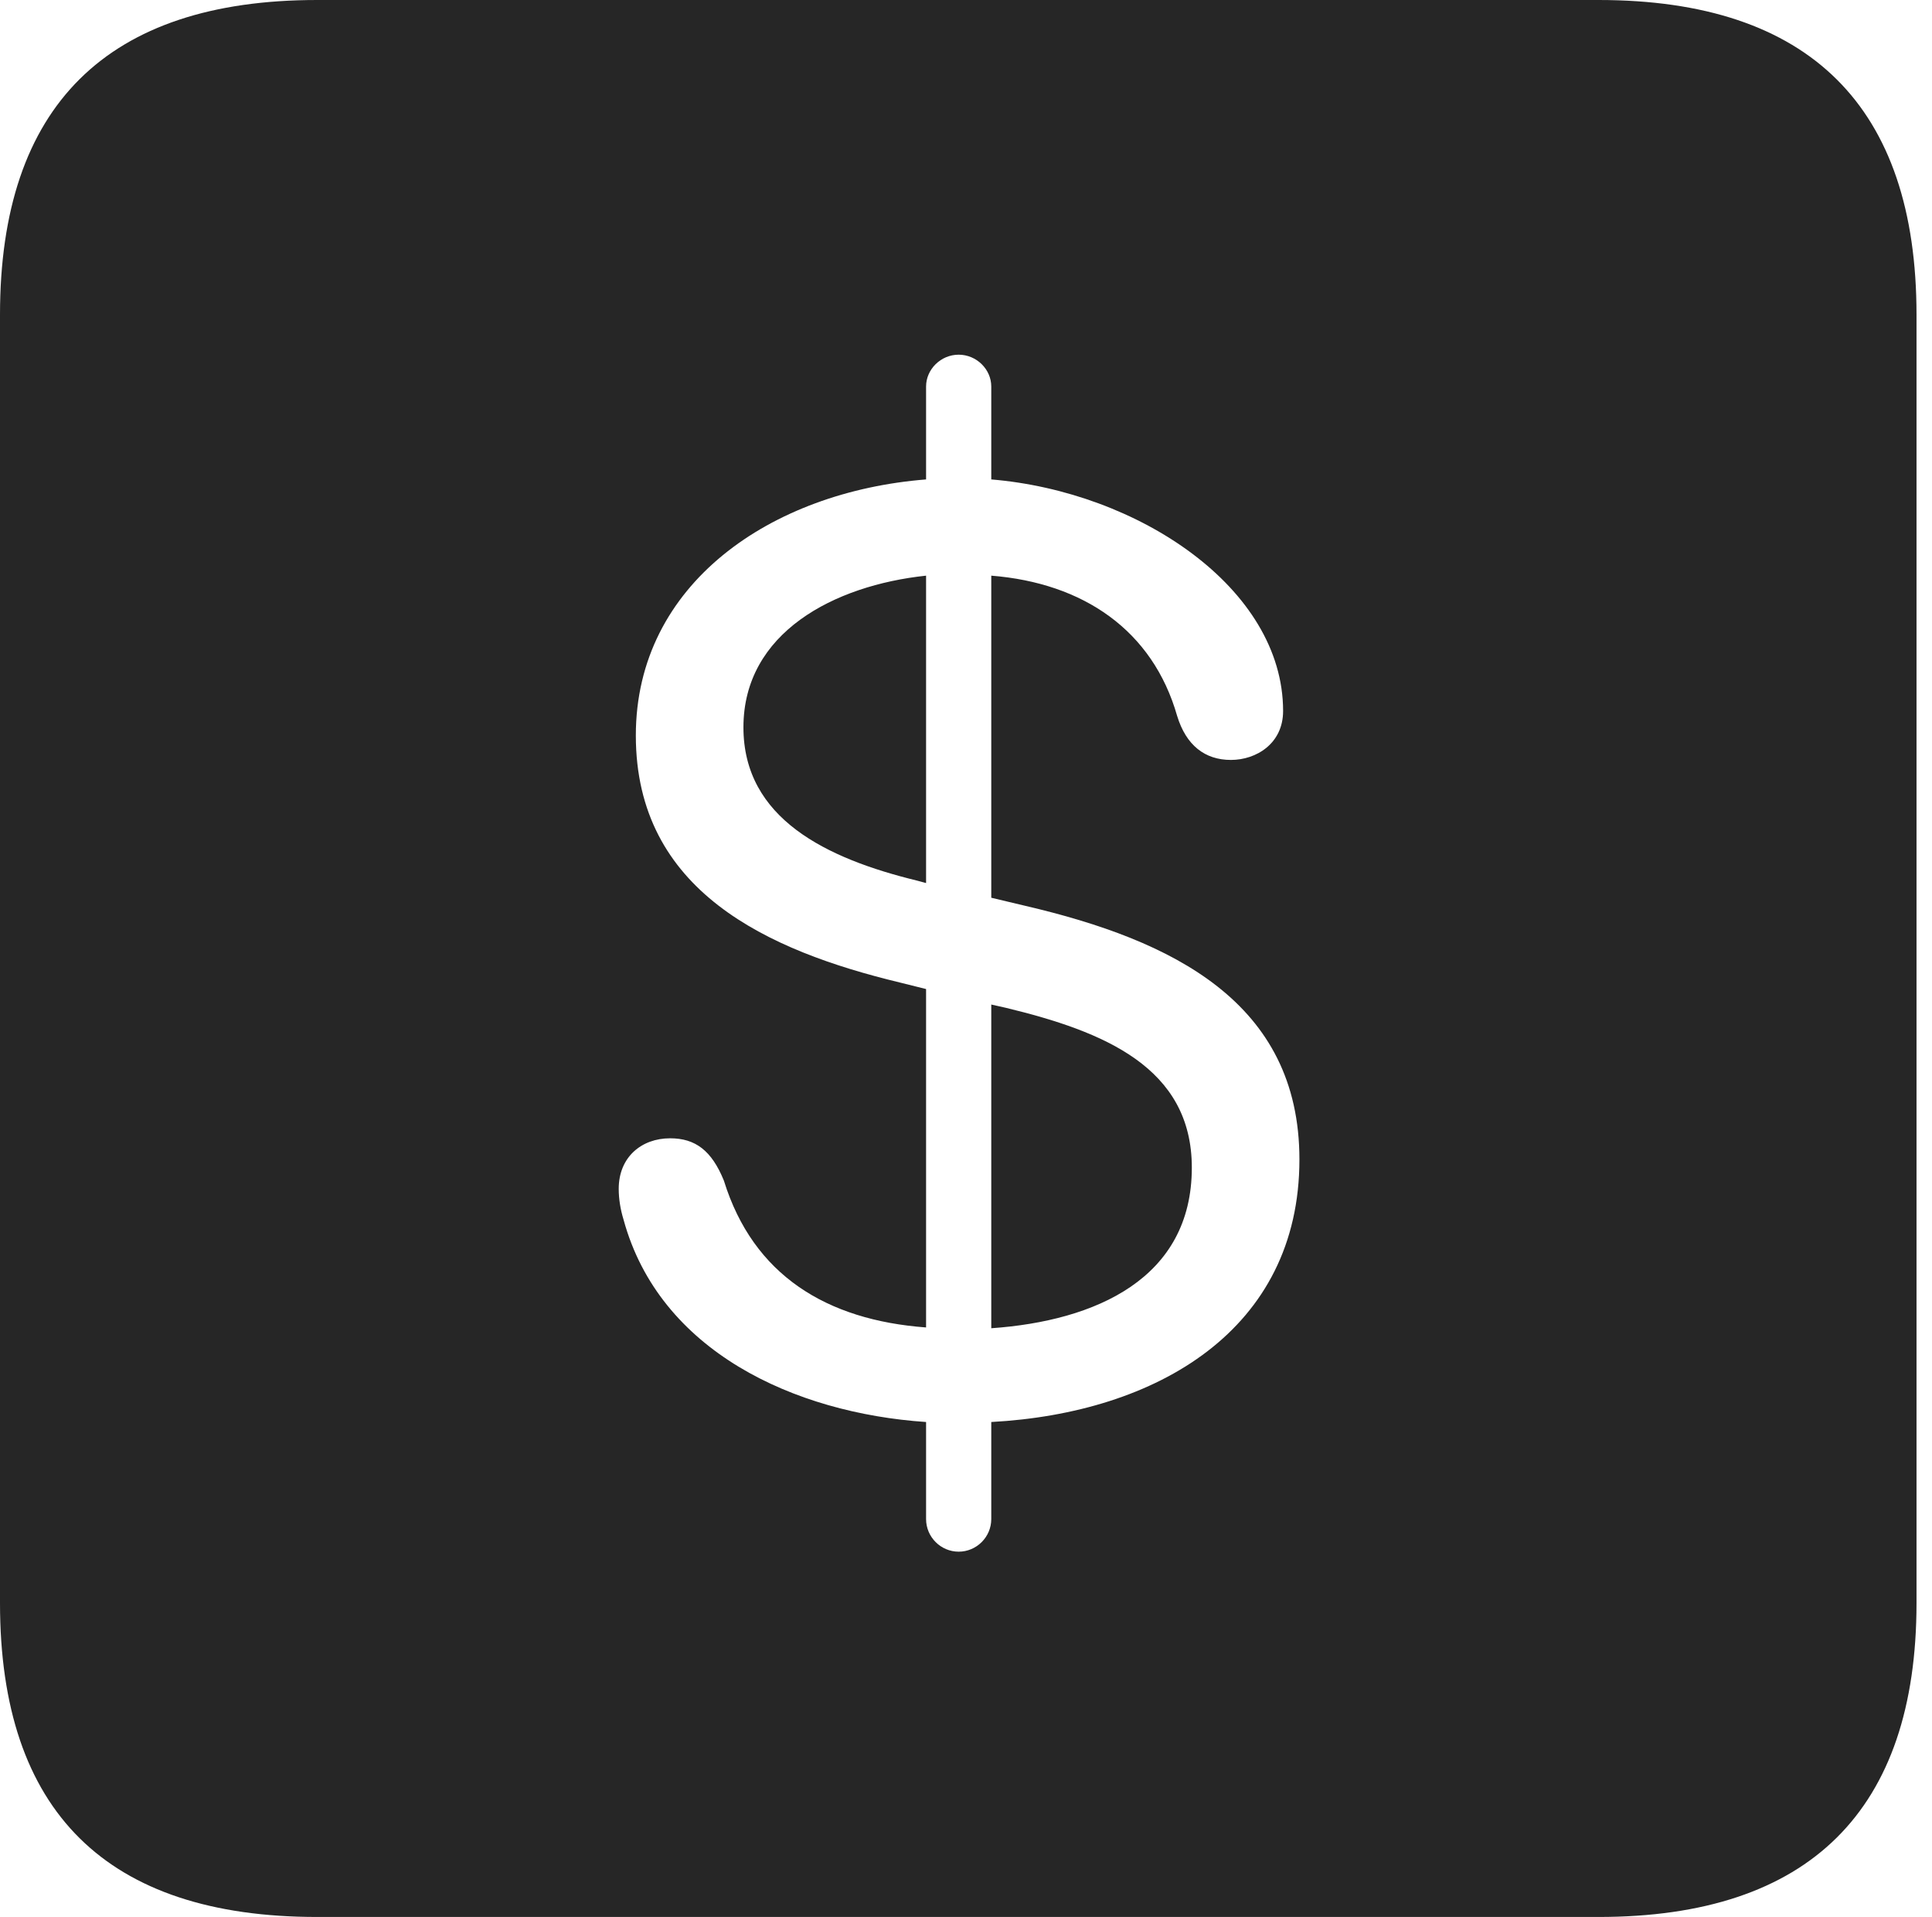 <?xml version="1.0" encoding="UTF-8"?>
<!--Generator: Apple Native CoreSVG 326-->
<!DOCTYPE svg
PUBLIC "-//W3C//DTD SVG 1.1//EN"
       "http://www.w3.org/Graphics/SVG/1.1/DTD/svg11.dtd">
<svg version="1.1" xmlns="http://www.w3.org/2000/svg" xmlns:xlink="http://www.w3.org/1999/xlink" viewBox="0 0 46.289 45.918">
 <g>
  <rect height="45.918" opacity="0" width="46.289" x="0" y="0"/>
  <path d="M45.918 7.539L45.918 38.398C45.918 43.359 43.359 45.918 38.301 45.918L7.598 45.918C2.559 45.918 0 43.398 0 38.398L0 7.539C0 2.539 2.559 0 7.598 0L38.301 0C43.359 0 45.918 2.559 45.918 7.539ZM22.188 9.258L22.188 11.484C18.477 11.777 15.234 13.984 15.234 17.617C15.234 21.348 18.398 22.773 21.562 23.535L22.188 23.691L22.188 31.797C19.805 31.621 18.047 30.547 17.344 28.281C17.051 27.559 16.66 27.266 16.055 27.266C15.371 27.266 14.824 27.715 14.824 28.477C14.824 28.711 14.863 28.965 14.941 29.219C15.801 32.363 19.023 33.848 22.188 34.062L22.188 36.387C22.188 36.816 22.539 37.168 22.969 37.168C23.398 37.168 23.75 36.816 23.75 36.387L23.75 34.062C27.715 33.848 31.133 31.855 31.133 27.773C31.133 24.004 28.086 22.52 24.57 21.699L23.75 21.504L23.75 13.789C25.957 13.965 27.617 15.098 28.203 17.148C28.418 17.852 28.867 18.203 29.492 18.203C30.098 18.203 30.742 17.812 30.742 17.031C30.742 14.082 27.266 11.777 23.75 11.484L23.75 9.258C23.75 8.848 23.398 8.496 22.969 8.496C22.539 8.496 22.188 8.848 22.188 9.258ZM24.102 24.141C26.445 24.707 28.555 25.566 28.555 27.969C28.555 30.625 26.25 31.641 23.75 31.816L23.75 24.062ZM22.188 21.152L21.973 21.094C19.805 20.566 17.812 19.609 17.812 17.422C17.812 15.156 19.98 14.023 22.188 13.789Z" fill="black" fill-opacity="0.85"/>
 </g>
</svg>
